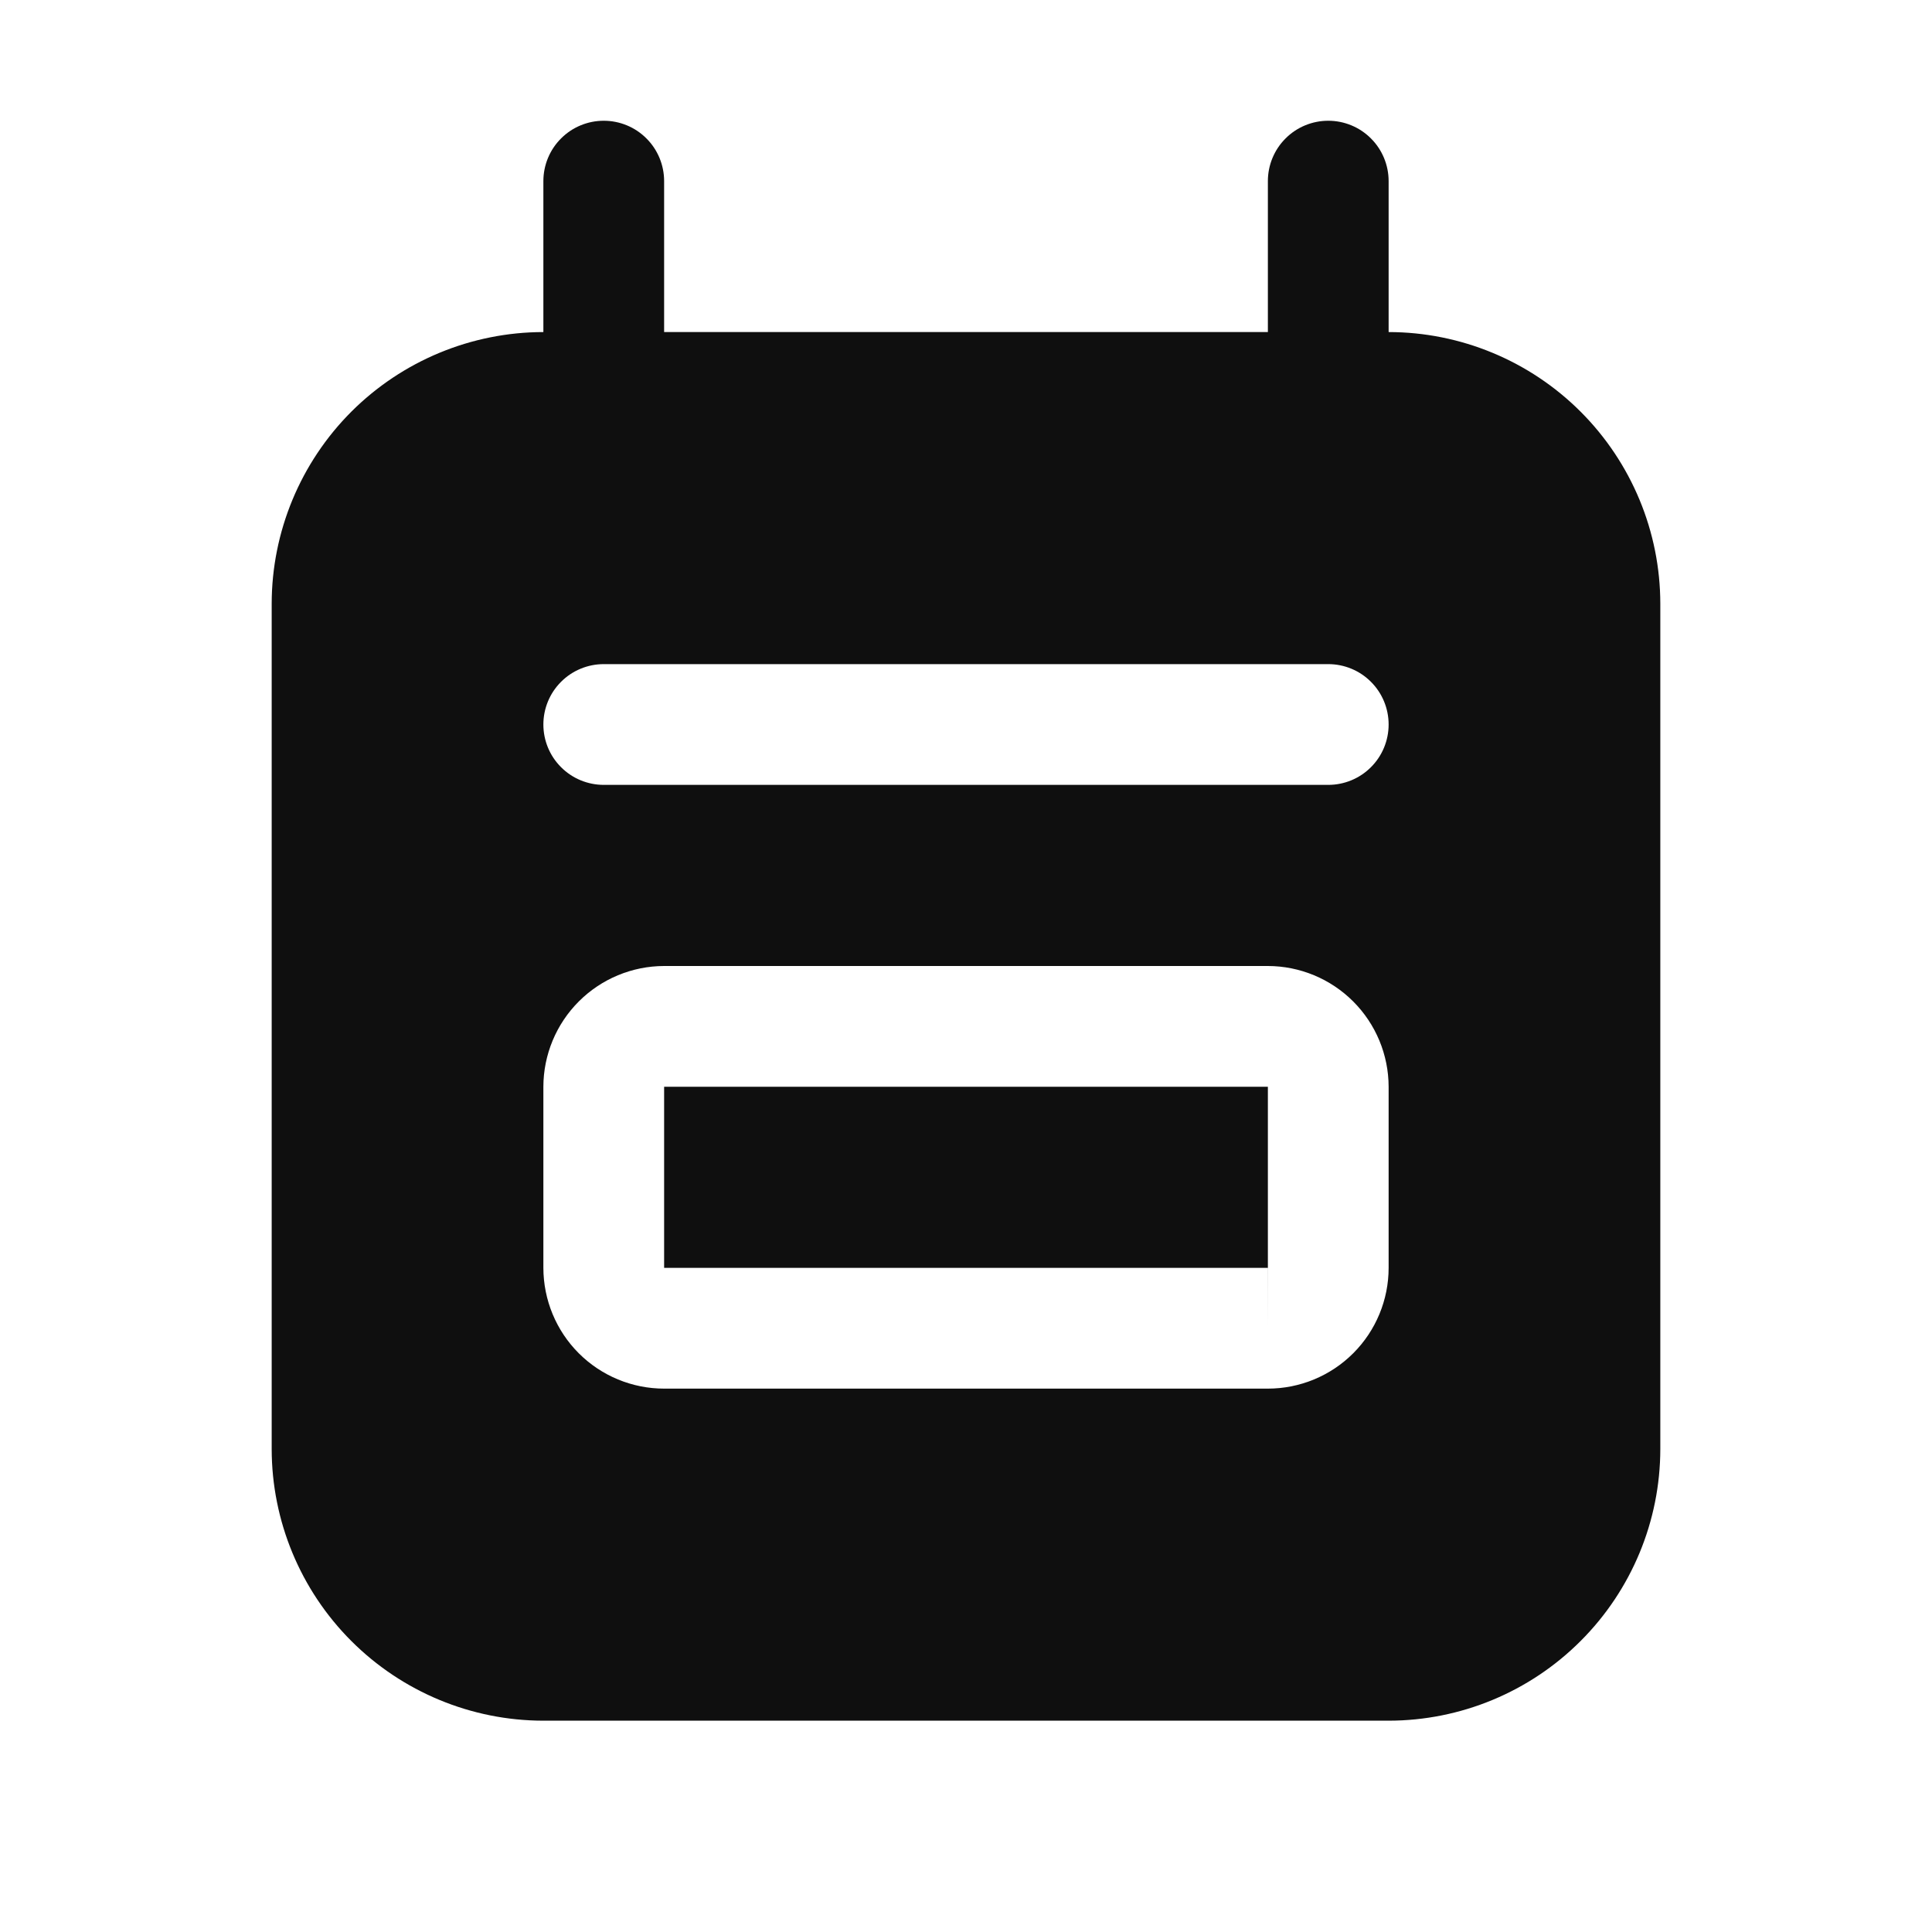 <svg width="32" height="32" viewBox="0 0 32 32" fill="none" xmlns="http://www.w3.org/2000/svg">
<path d="M21 18H11V21H21V18ZM21 22L21.001 21H21V22Z" fill="#0F0F0F"/>
<path d="M23 5.5V3C23 2.735 22.895 2.48 22.707 2.293C22.52 2.105 22.265 2 22 2C21.735 2 21.48 2.105 21.293 2.293C21.105 2.48 21 2.735 21 3V5.5H11V3C11 2.735 10.895 2.48 10.707 2.293C10.52 2.105 10.265 2 10 2C9.735 2 9.48 2.105 9.293 2.293C9.105 2.48 9 2.735 9 3V5.5C7.807 5.501 6.663 5.976 5.819 6.819C4.976 7.663 4.501 8.807 4.5 10V24C4.501 25.193 4.976 26.337 5.819 27.18C6.663 28.024 7.807 28.499 9 28.5H23C24.193 28.499 25.337 28.024 26.18 27.18C27.024 26.337 27.499 25.193 27.5 24V10C27.499 8.807 27.024 7.663 26.18 6.819C25.337 5.976 24.193 5.501 23 5.5ZM23 21C23 21.53 22.789 22.039 22.414 22.414C22.039 22.789 21.53 23 21 23H11C10.47 23 9.961 22.789 9.586 22.414C9.211 22.039 9.001 21.53 9 21V18C9.001 17.47 9.212 16.962 9.587 16.587C9.962 16.212 10.47 16.001 11 16H21C21.53 16.001 22.038 16.212 22.413 16.587C22.788 16.962 22.999 17.47 23 18V21ZM22 13H10C9.735 13 9.48 12.895 9.293 12.707C9.105 12.52 9 12.265 9 12C9 11.735 9.105 11.48 9.293 11.293C9.48 11.105 9.735 11 10 11H22C22.265 11 22.52 11.105 22.707 11.293C22.895 11.48 23 11.735 23 12C23 12.265 22.895 12.52 22.707 12.707C22.52 12.895 22.265 13 22 13Z" fill="#0F0F0F"/>
</svg>
